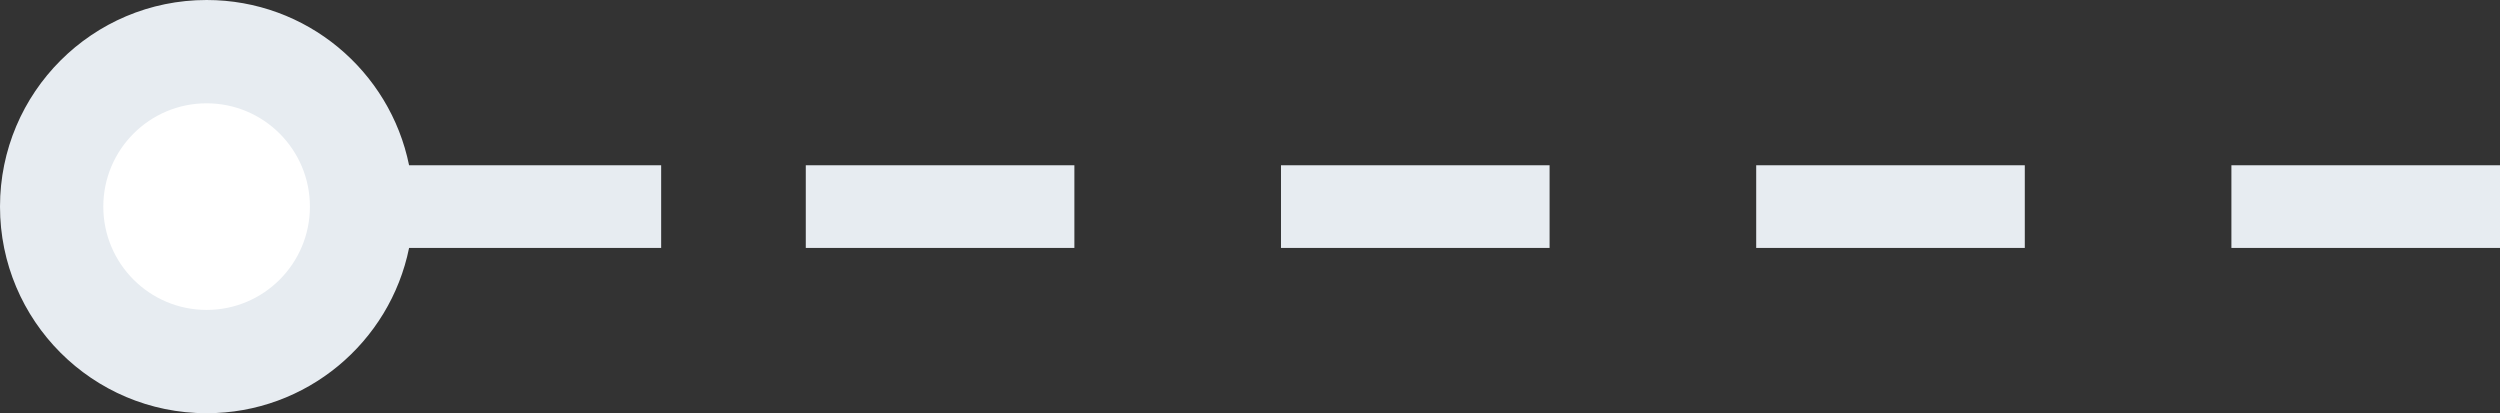 <svg xmlns="http://www.w3.org/2000/svg" width="121" height="20" viewBox="0 0 121 20">
  <rect x="0" y="0" width="121" height="20" fill="#333333" stroke="none"/>
  <g fill="none" fill-rule="evenodd">
    <path fill="#E7ECF1" d="M19.8,8 L32,8 L32,12 L19.8,12 C18.873,16.564 14.838,20 10,20 C4.477,20 0,15.523 0,10 C0,4.477 4.477,0 10,0 C14.838,0 18.873,3.436 19.8,8 Z M39,8 L52,8 L52,12 L39,12 L39,8 Z M62,8 L75,8 L75,12 L62,12 L62,8 Z M85,8 L98,8 L98,12 L85,12 L85,8 Z M108,8 L121,8 L121,12 L108,12 L108,8 Z"/>
    <circle cx="10" cy="10" r="5" fill="#FFF"/>
  </g>
</svg>
